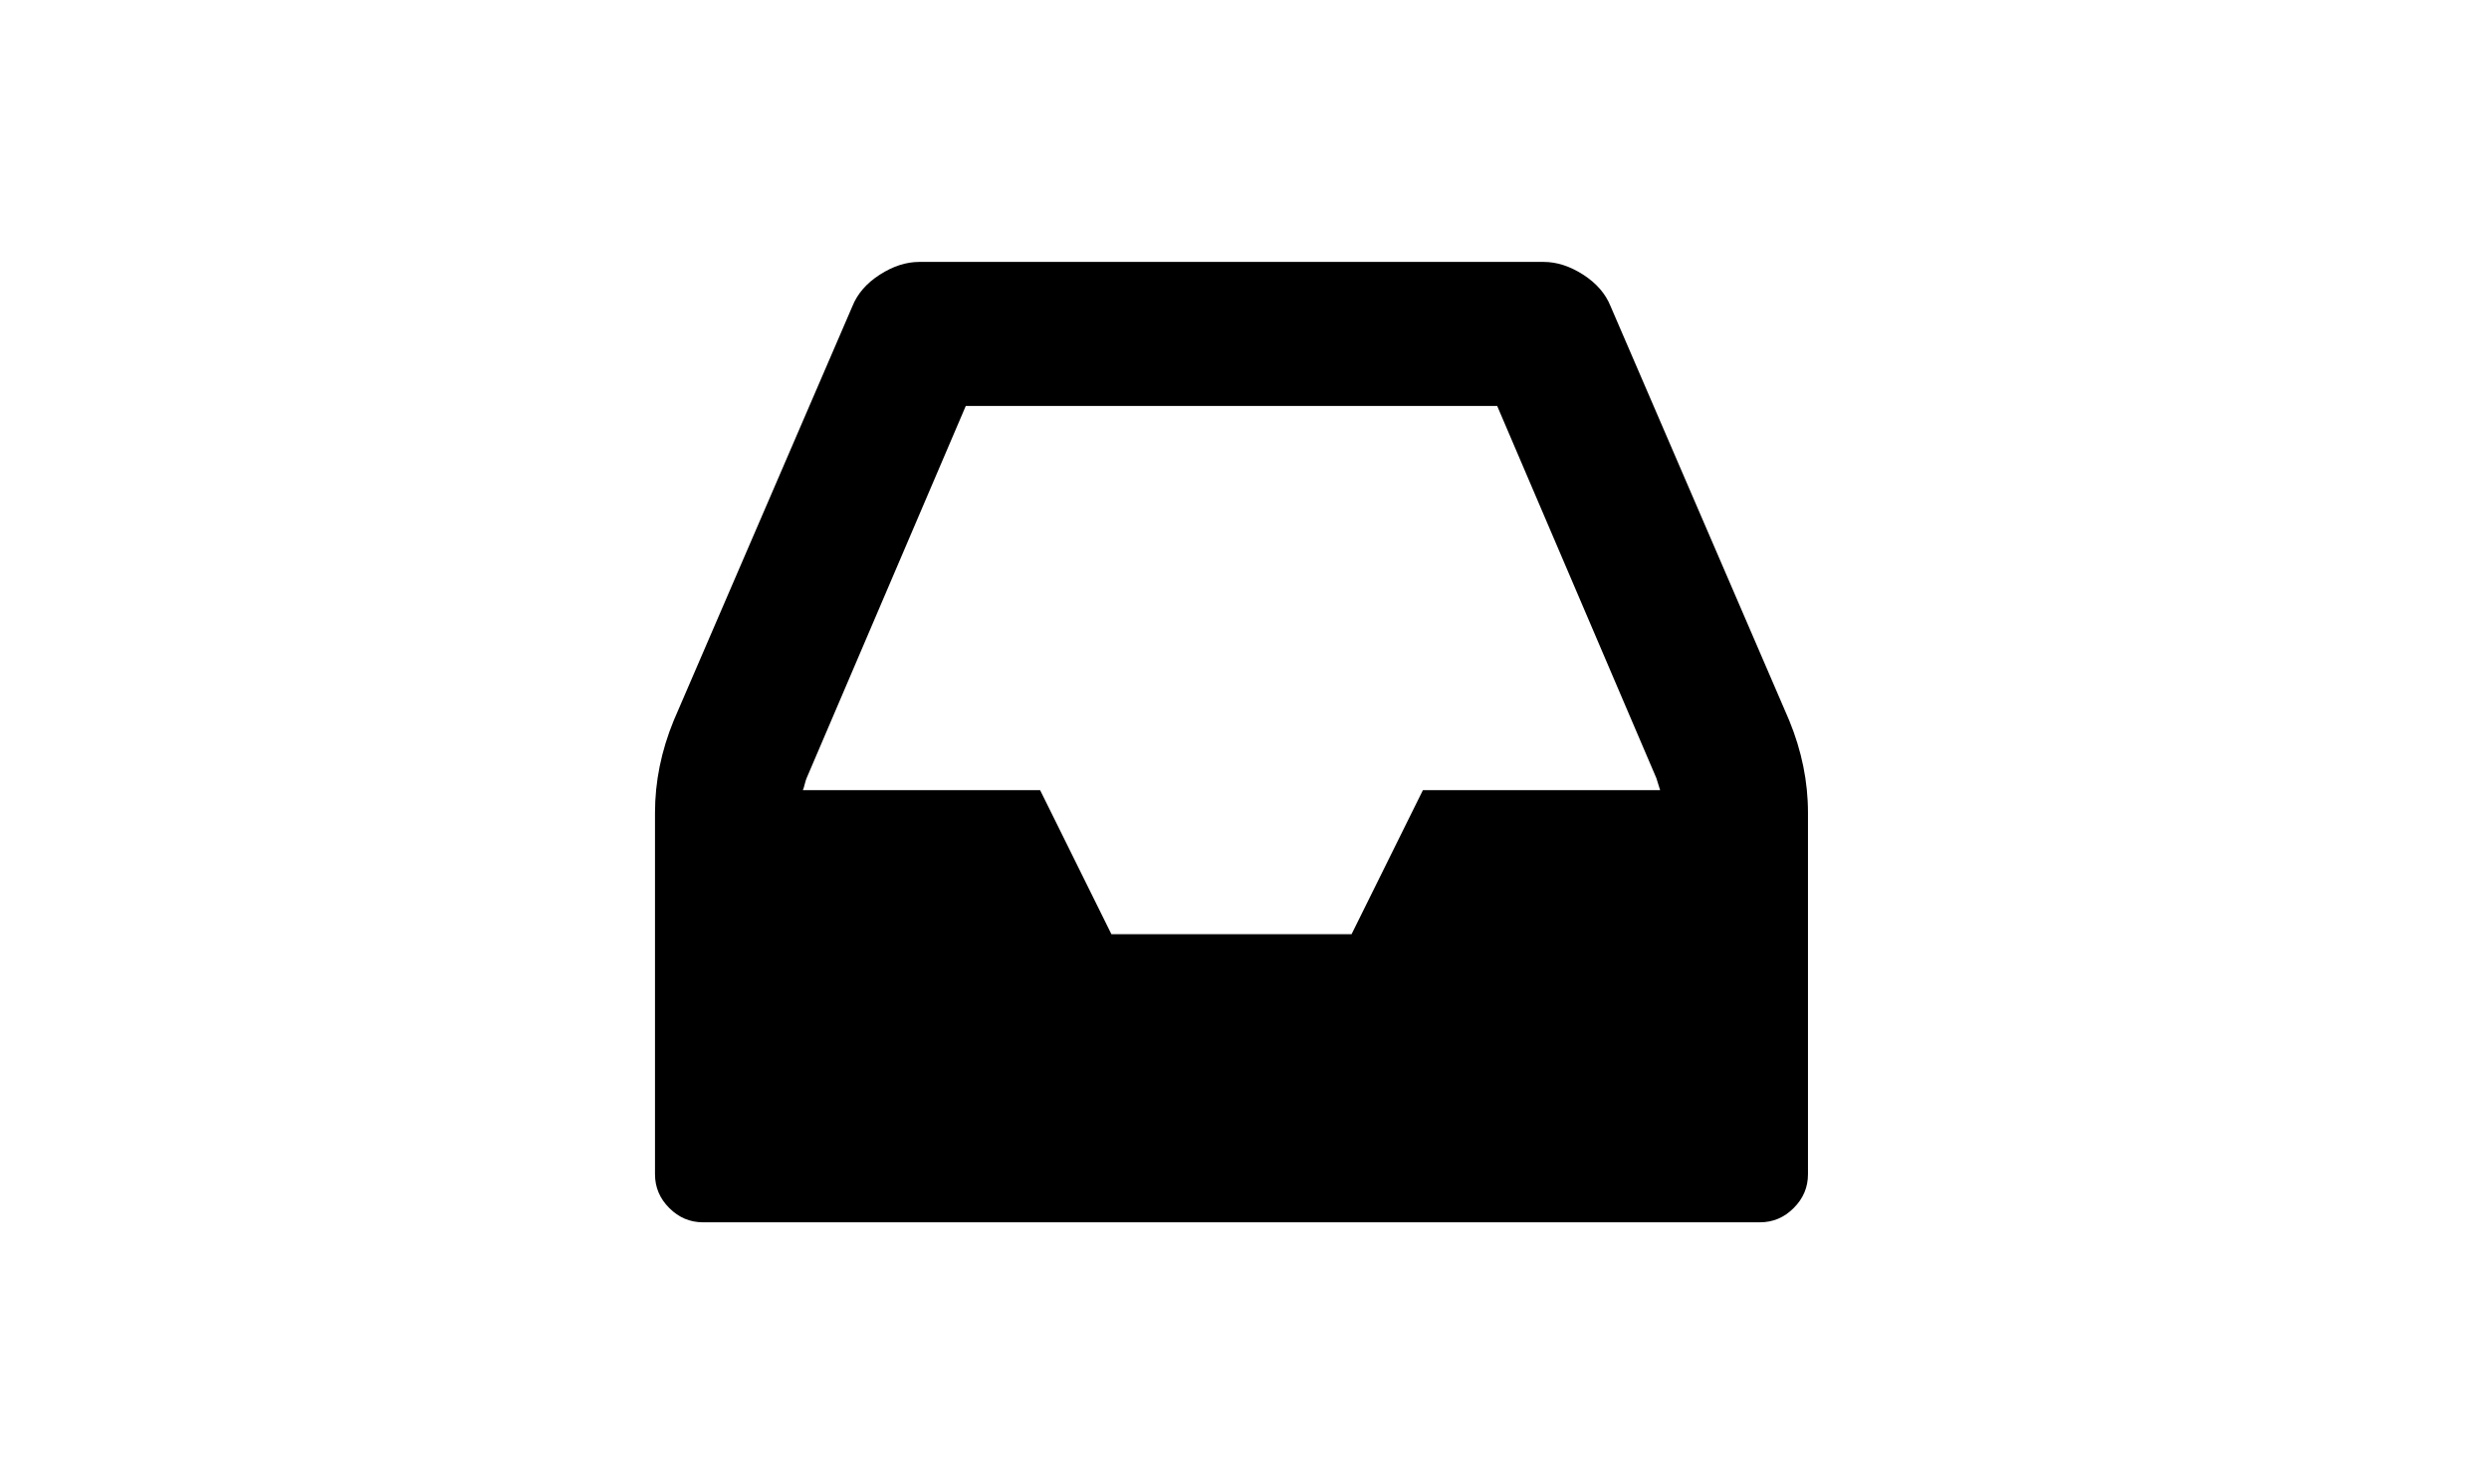 <?xml version="1.0" encoding="UTF-8"?>
<svg width="57px" height="34px" viewBox="0 0 57 34" version="1.1" xmlns="http://www.w3.org/2000/svg" xmlns:xlink="http://www.w3.org/1999/xlink">
    <!-- Generator: Sketch 42 (36781) - http://www.bohemiancoding.com/sketch -->
    <title>inbox</title>
    <desc>Created with Sketch.</desc>
    <defs></defs>
    <g id="Page-1" stroke="none" stroke-width="1" fill="none" fill-rule="evenodd">
        <g id="inbox" fill="currentColor">
            <path d="M32.586,18.1 L38.018,18.1 C38.006,18.066 37.992,18.02 37.975,17.962 C37.957,17.905 37.943,17.859 37.932,17.825 L34.287,9.3 L22.117,9.3 L18.472,17.825 C18.461,17.848 18.447,17.894 18.429,17.962 C18.412,18.031 18.398,18.077 18.386,18.1 L23.819,18.1 L25.452,21.4 L30.952,21.4 L32.586,18.1 Z M41.404,18.616 L41.404,26.9 C41.404,27.198 41.295,27.456 41.077,27.673 C40.86,27.891 40.602,28 40.304,28 L16.1,28 C15.802,28 15.544,27.891 15.327,27.673 C15.109,27.456 15,27.198 15,26.9 L15,18.616 C15,17.905 15.143,17.201 15.43,16.502 L19.521,7.014 C19.636,6.728 19.845,6.487 20.148,6.292 C20.452,6.097 20.753,6 21.051,6 L35.353,6 C35.651,6 35.952,6.097 36.256,6.292 C36.559,6.487 36.768,6.728 36.883,7.014 L40.974,16.502 C41.261,17.201 41.404,17.905 41.404,18.616 L41.404,18.616 Z" id="inbox.svg"></path>
        </g>
    </g>
</svg>